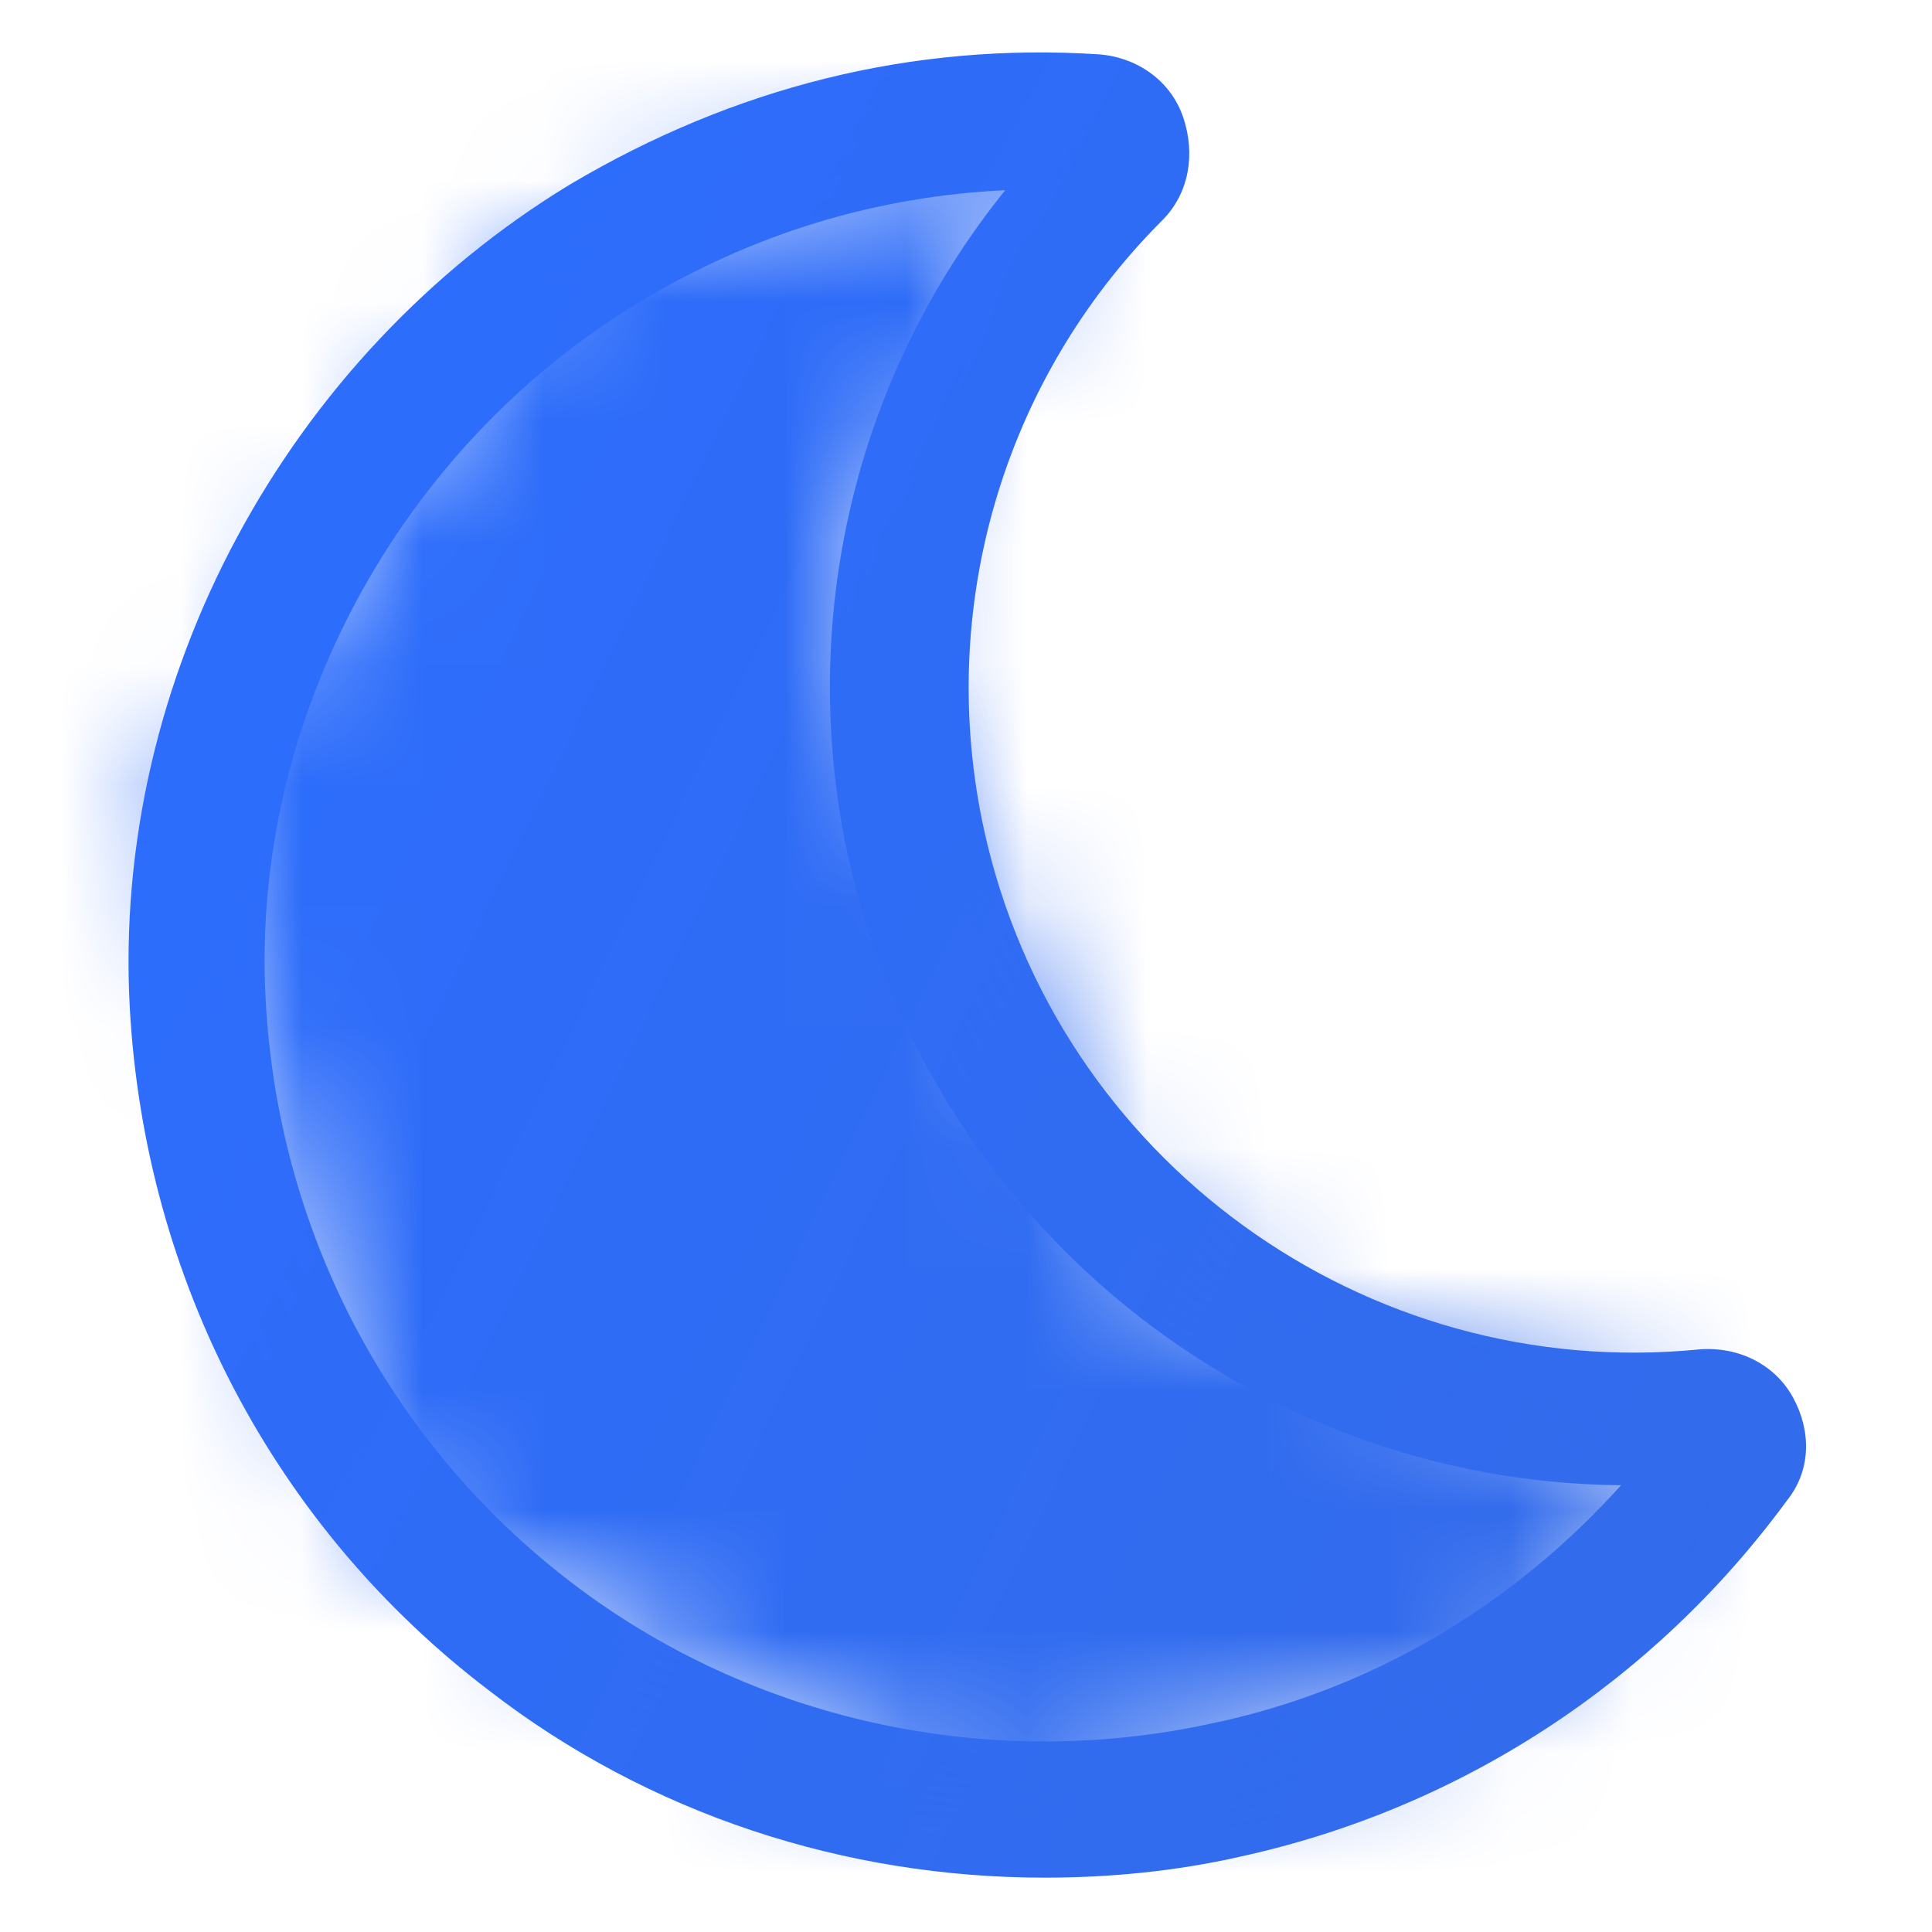 <svg width="16" height="16" viewBox="0 0 16 16" fill="none" xmlns="http://www.w3.org/2000/svg">
<path d="M8.65 15.55C7 15.55 5.375 15.025 4.05 14C2.275 12.65 1.2 10.6 1.075 8.35C0.925 5.625 2.375 2.95 4.725 1.525C6.075 0.725 7.55 0.35 9.1 0.45C9.425 0.475 9.7 0.675 9.8 0.975C9.9 1.275 9.85 1.6 9.625 1.825C8.3 3.15 7.75 5.05 8.15 6.875C8.75 9.6 11.3 11.45 14.075 11.175C14.4 11.15 14.7 11.3 14.85 11.575C15 11.85 15 12.175 14.8 12.425C13.7 13.925 12.1 14.975 10.275 15.375C9.725 15.5 9.175 15.55 8.65 15.55ZM8.325 1.575C7.275 1.625 6.25 1.925 5.3 2.5C3.3 3.7 2.075 5.975 2.2 8.275C2.3 10.2 3.225 11.95 4.725 13.1C6.225 14.25 8.175 14.675 10.025 14.275C11.35 14 12.525 13.3 13.425 12.3C10.375 12.275 7.7 10.125 7.025 7.1C6.6 5.15 7.075 3.125 8.325 1.575Z" fill="url(#paint0_linear_404_5372)"/>
<mask id="path-2-inside-1_404_5372" fill="white">
<path d="M4.5 2L9 1L7 5L9.5 10.5L14 12L12.5 14L8 15L3 12.5L1.5 6.5L4.5 2Z"/>
</mask>
<path d="M9 1L97.548 45.274L190.567 -140.763L-12.476 -95.642L9 1ZM4.5 2L-16.976 -94.642L-55.808 -86.013L-77.873 -52.915L4.5 2ZM1.5 6.5L-80.873 -48.415L-105.166 -11.976L-94.544 30.511L1.5 6.5ZM3 12.5L-93.044 36.511L-82.001 80.685L-41.274 101.048L3 12.5ZM8 15L-36.274 103.548L-4.836 119.267L29.476 111.643L8 15ZM12.5 14L33.976 110.643L69.727 102.698L91.7 73.4L12.5 14ZM14 12L93.2 71.4L175.613 -38.484L45.306 -81.92L14 12ZM9.5 10.5L-80.626 51.467L-62.762 90.768L-21.806 104.42L9.5 10.5ZM7 5L-81.548 -39.274L-102.67 2.97L-83.126 45.967L7 5ZM-12.476 -95.642L-16.976 -94.642L25.976 98.642L30.476 97.642L-12.476 -95.642ZM-77.873 -52.915L-80.873 -48.415L83.873 61.415L86.873 56.915L-77.873 -52.915ZM-94.544 30.511L-93.044 36.511L99.044 -11.511L97.544 -17.511L-94.544 30.511ZM-41.274 101.048L-36.274 103.548L52.274 -73.548L47.274 -76.048L-41.274 101.048ZM29.476 111.643L33.976 110.643L-8.976 -82.642L-13.476 -81.642L29.476 111.643ZM91.7 73.4L93.2 71.4L-65.2 -47.4L-66.7 -45.4L91.7 73.4ZM45.306 -81.92L40.806 -83.42L-21.806 104.42L-17.306 105.92L45.306 -81.92ZM99.626 -30.466L97.126 -35.967L-83.126 45.967L-80.626 51.467L99.626 -30.466ZM95.548 49.274L97.548 45.274L-79.548 -43.274L-81.548 -39.274L95.548 49.274Z" fill="url(#paint1_linear_404_5372)" mask="url(#path-2-inside-1_404_5372)"/>
<defs>
<linearGradient id="paint0_linear_404_5372" x1="1.064" y1="0.434" x2="18.227" y2="8.987" gradientUnits="userSpaceOnUse">
<stop stop-color="#2C6DFF"/>
<stop offset="1" stop-color="#336BE9"/>
</linearGradient>
<linearGradient id="paint1_linear_404_5372" x1="1.5" y1="1" x2="17.117" y2="8.561" gradientUnits="userSpaceOnUse">
<stop stop-color="#2C6DFF"/>
<stop offset="1" stop-color="#336BE9"/>
</linearGradient>
</defs>
</svg>
